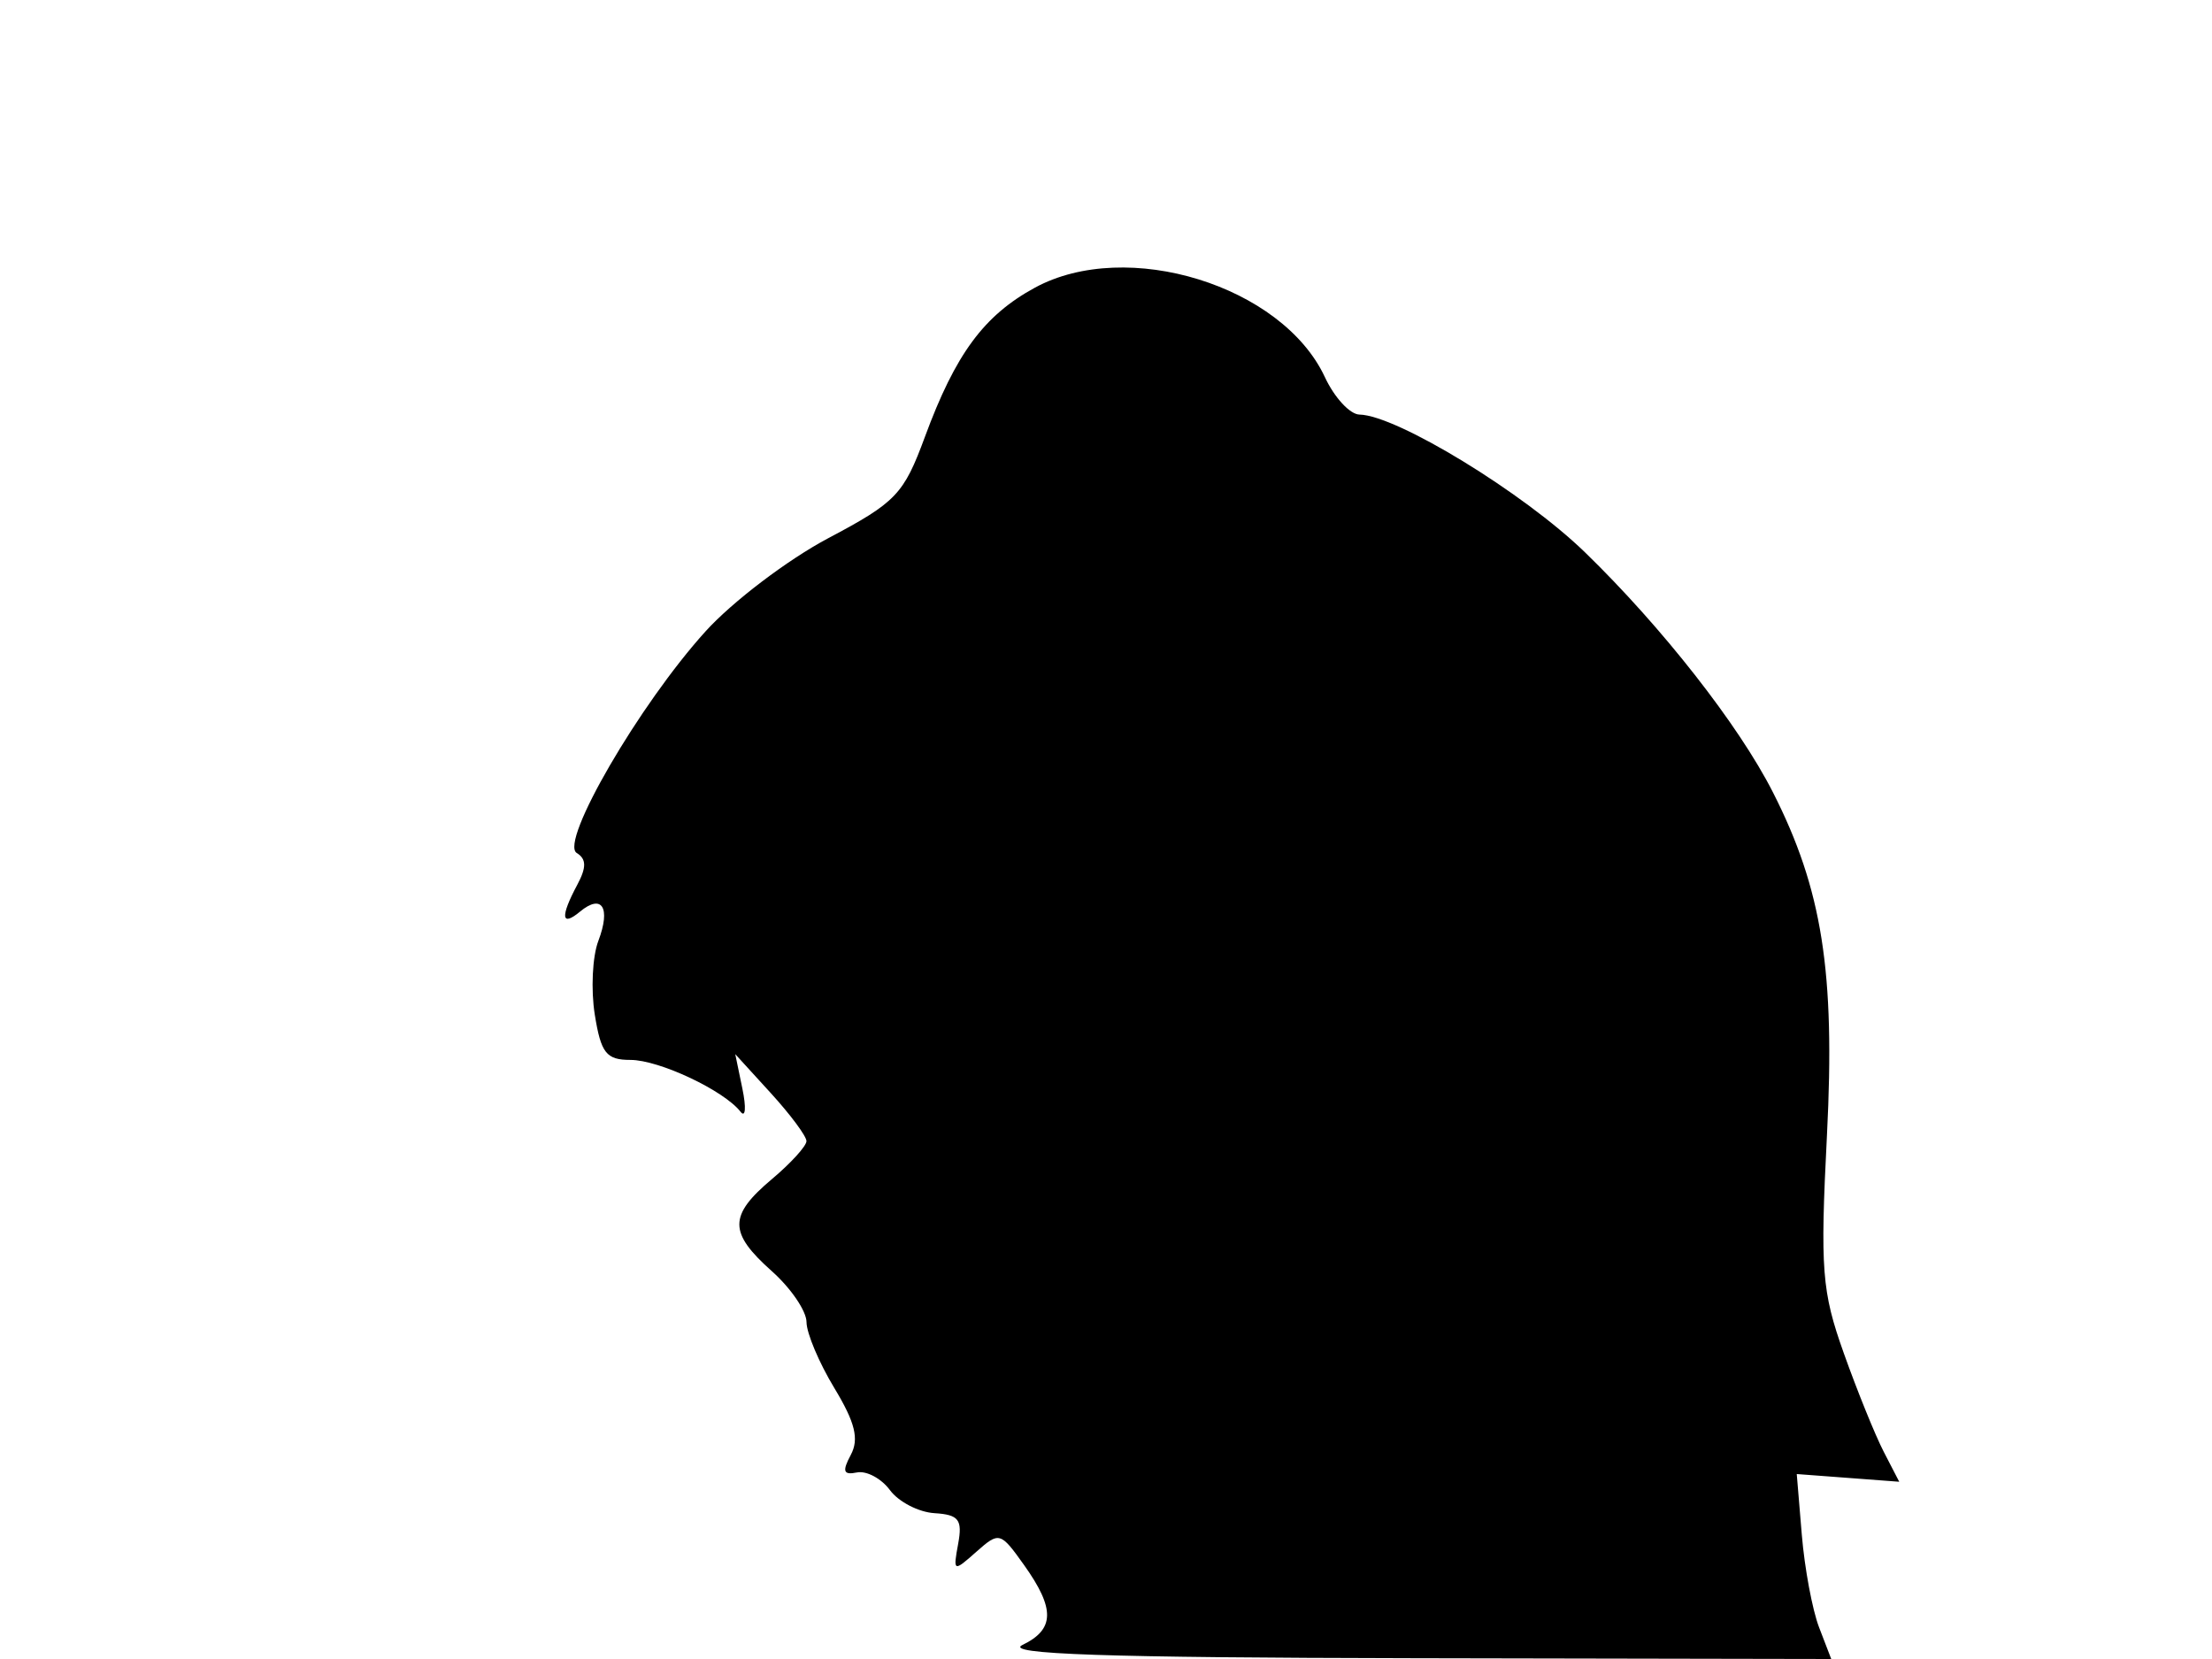 <svg xmlns="http://www.w3.org/2000/svg" width="192" height="144" viewBox="0 0 192 144" version="1.1">
	<path d="M 89.830 24.970 C 85.403 27.378, 82.936 30.722, 80.283 37.915 C 78.442 42.907, 77.788 43.594, 71.893 46.715 C 68.377 48.577, 63.584 52.215, 61.242 54.800 C 55.505 61.132, 48.547 73.102, 50.059 74.037 C 50.905 74.559, 50.916 75.288, 50.103 76.807 C 48.620 79.579, 48.713 80.483, 50.342 79.131 C 52.254 77.545, 53.032 78.785, 51.935 81.671 C 51.420 83.026, 51.281 85.905, 51.627 88.068 C 52.162 91.412, 52.625 92, 54.724 92 C 57.211 92, 62.835 94.648, 64.280 96.500 C 64.710 97.050, 64.782 96.150, 64.440 94.500 L 63.820 91.500 66.910 94.886 C 68.609 96.748, 70 98.620, 70 99.047 C 70 99.473, 68.650 100.958, 67 102.347 C 63.233 105.516, 63.233 106.986, 67 110.342 C 68.650 111.813, 70.002 113.799, 70.005 114.758 C 70.008 115.716, 71.094 118.290, 72.418 120.478 C 74.230 123.472, 74.584 124.910, 73.846 126.287 C 73.084 127.712, 73.202 128.050, 74.377 127.809 C 75.209 127.639, 76.501 128.330, 77.249 129.344 C 77.998 130.358, 79.739 131.258, 81.119 131.343 C 83.223 131.474, 83.553 131.903, 83.168 134 C 82.719 136.445, 82.754 136.461, 84.746 134.693 C 86.731 132.933, 86.837 132.963, 88.891 135.848 C 91.592 139.640, 91.555 141.426, 88.750 142.780 C 87.085 143.582, 95.923 143.882, 122.725 143.932 L 158.950 144 157.893 141.250 C 157.311 139.738, 156.638 136.125, 156.396 133.223 L 155.957 127.946 160.404 128.280 L 164.852 128.615 163.508 126.015 C 162.769 124.586, 161.208 120.735, 160.041 117.458 C 158.126 112.084, 157.982 110.225, 158.580 98.499 C 159.301 84.366, 158.165 77.176, 153.879 68.751 C 150.911 62.916, 144.264 54.434, 137.568 47.934 C 132.251 42.774, 121.232 36.045, 118 35.985 C 117.175 35.969, 115.825 34.508, 115 32.737 C 111.298 24.789, 97.816 20.629, 89.830 24.970" stroke="none" fill="black" fill-rule="evenodd"/>
</svg>